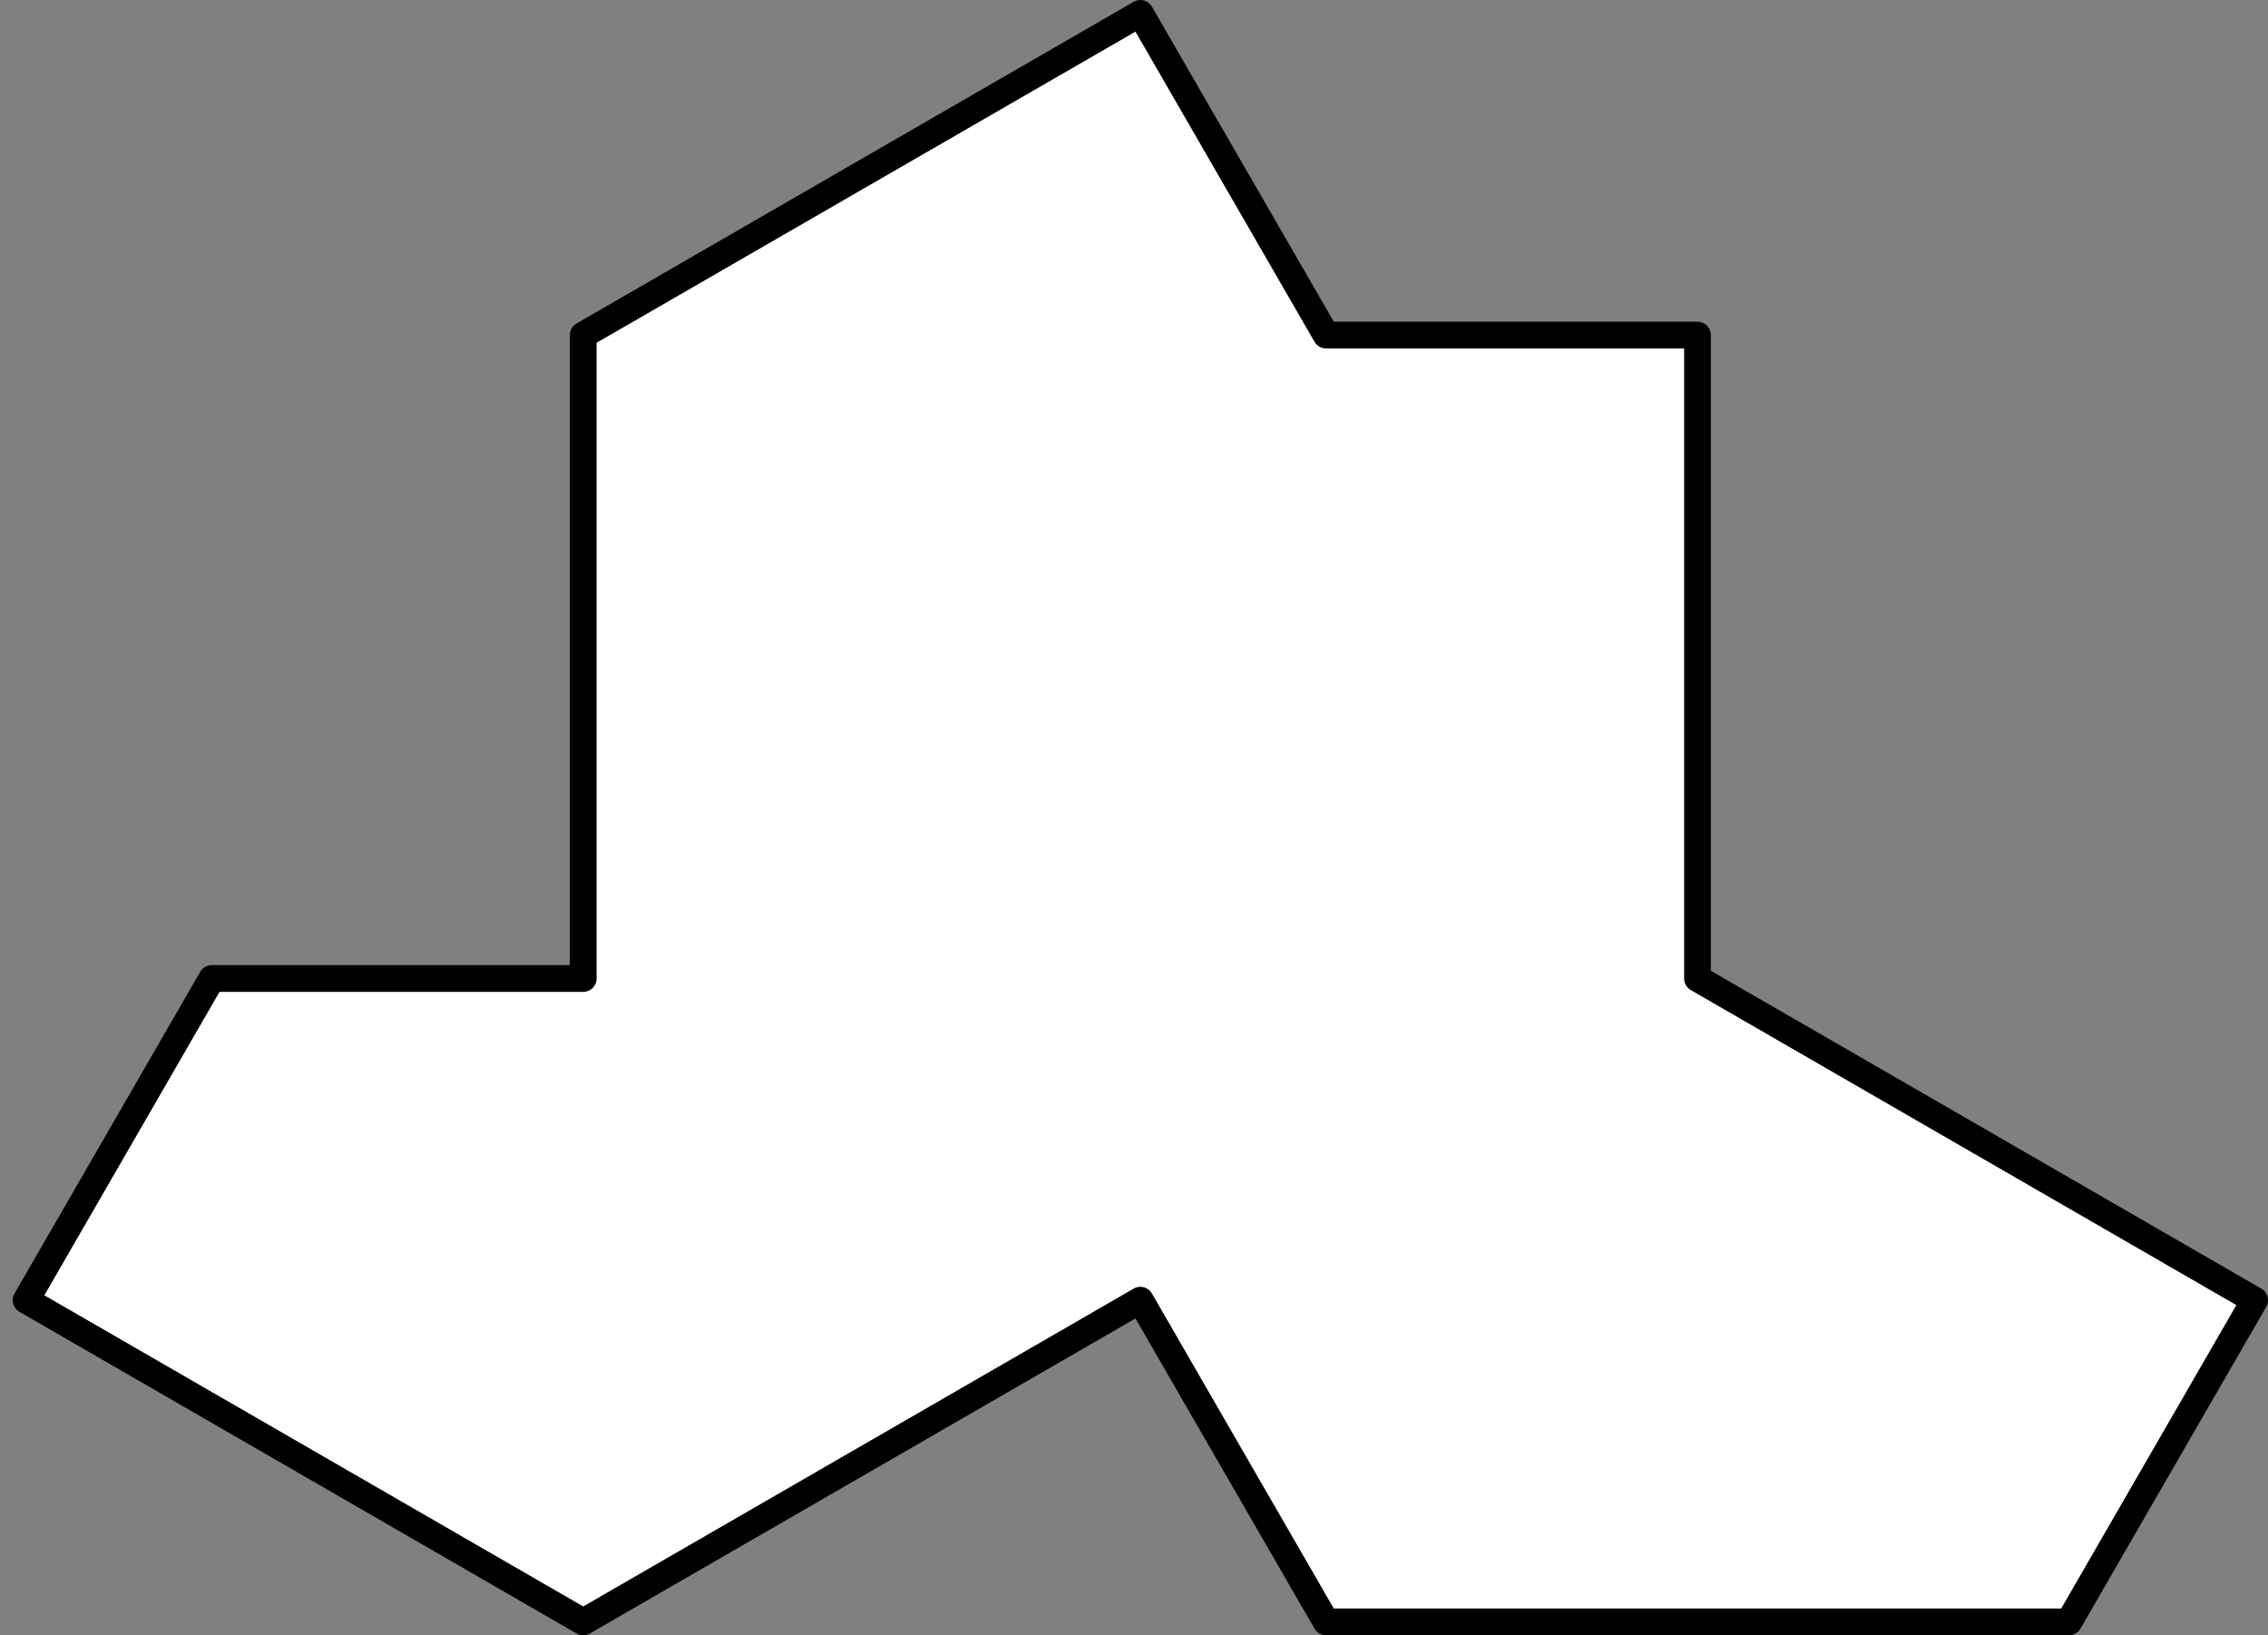 <?xml version="1.0" encoding="UTF-8"?>
<svg xmlns="http://www.w3.org/2000/svg" xmlns:xlink="http://www.w3.org/1999/xlink" width="591.396pt" height="426.349pt" viewBox="0 0 591.396 426.349" version="1.1">
<rect x="0" y="0" width="591.396" height="426.349" fill="#808080" stroke="none"/>
<defs>
<clipPath id="clip1">
  <path d="M 3 0 L 591.395 0 L 591.395 426.348 L 3 426.348 Z M 3 0 "/>
</clipPath>
</defs>
<g id="surface1">
<path style=" stroke:none;fill-rule:nonzero;fill:rgb(100%,100%,100%);fill-opacity:1;" d="M 345.781 422.863 L 539.484 422.863 L 587.91 338.988 L 442.633 255.113 L 442.633 87.359 L 345.781 87.359 L 297.355 3.484 L 152.078 87.359 L 152.078 255.113 L 55.227 255.113 L 6.801 338.988 L 152.078 422.863 L 297.355 338.988 Z M 345.781 422.863 "/>
<g clip-path="url(#clip1)" clip-rule="nonzero">
<path style="fill:none;stroke-width:6.974;stroke-linecap:round;stroke-linejoin:round;stroke:rgb(0%,0%,0%);stroke-opacity:1;stroke-miterlimit:10;" d="M -96.853 -167.751 L 96.85 -167.751 L 145.276 -83.876 L -0.001 -0.001 L -0.001 167.753 L -96.853 167.753 L -145.279 251.628 L -290.556 167.753 L -290.556 -0.001 L -387.407 -0.001 L -435.833 -83.876 L -290.556 -167.751 L -145.279 -83.876 Z M -96.853 -167.751 " transform="matrix(1,0,0,-1,442.634,255.112)"/>
</g>
</g>
</svg>
